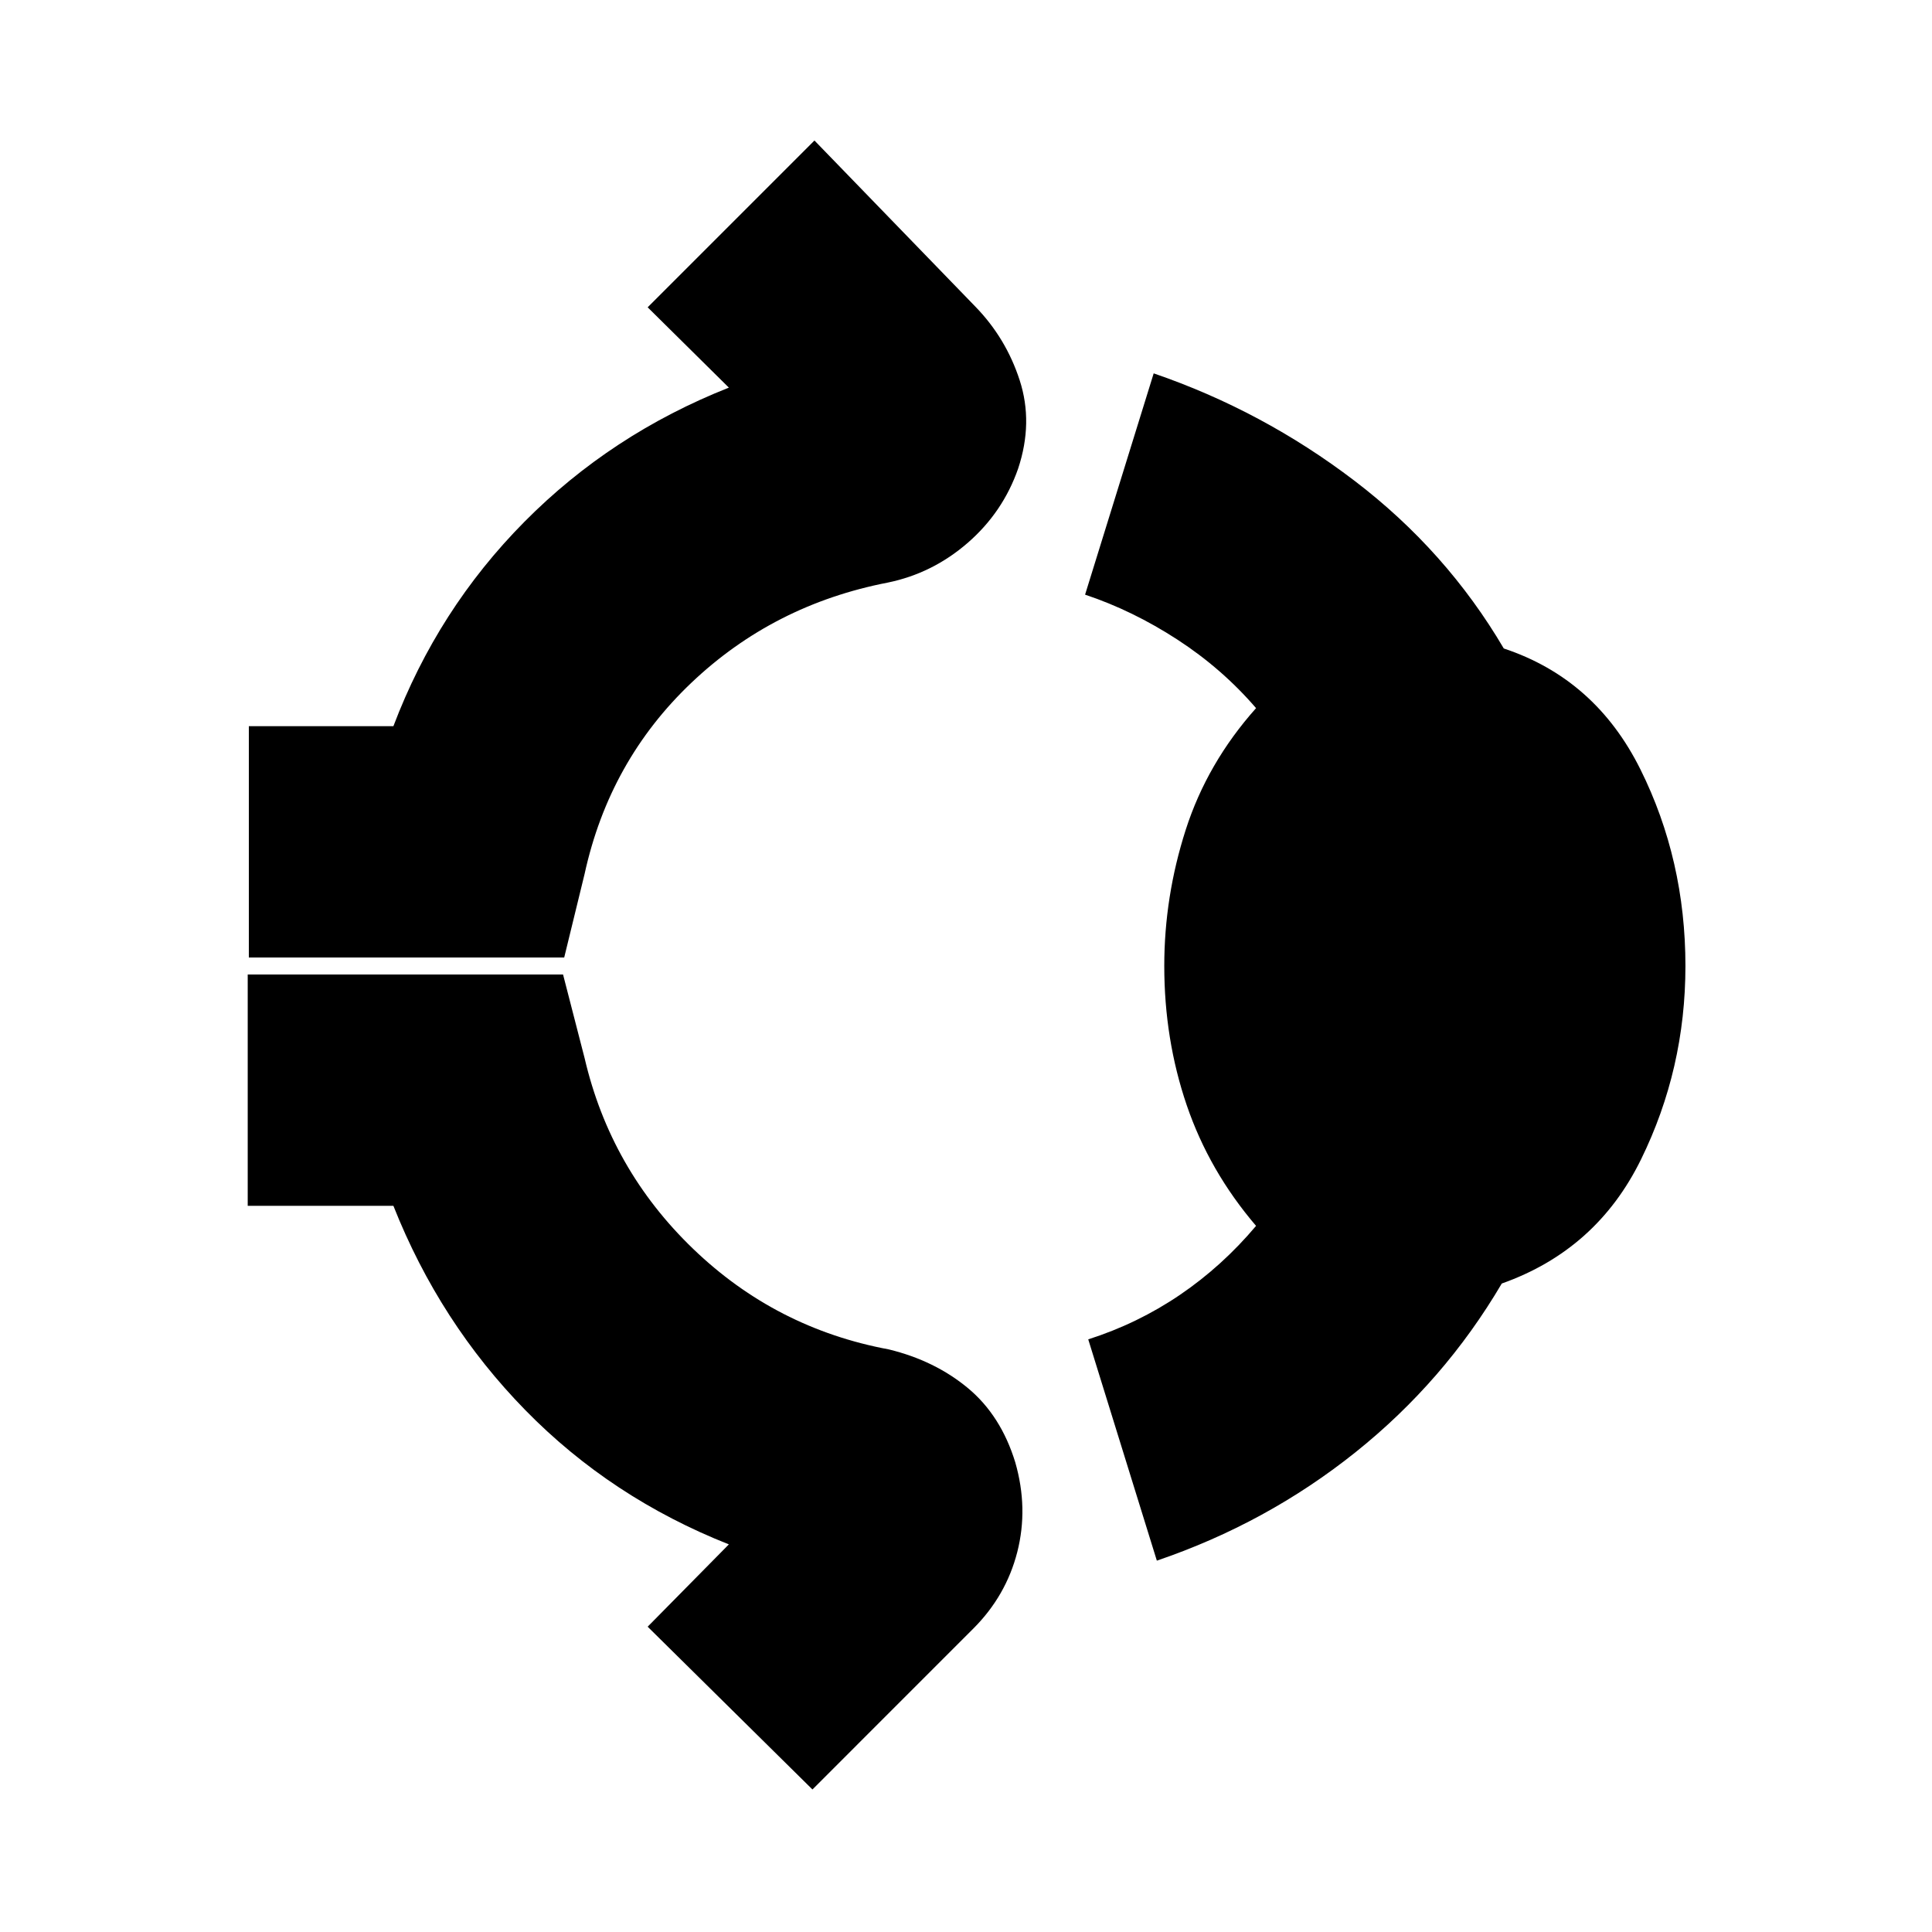 <svg xmlns="http://www.w3.org/2000/svg" height="20" viewBox="0 -960 960 960" width="20"><path d="M123.65-484.22v-114.95h71.83q22-58.05 65.11-101.57 43.11-43.52 101.58-66.65l-40.35-39.91 82.88-82.88 79.95 82.53q15.26 15.69 22.05 36.67 6.78 20.98-.79 43.81-7.56 21.69-25.04 36.89-17.48 15.19-39.74 19.76-56.74 11-97.54 49.74-40.81 38.74-53.11 95.04l-10.13 41.52h-156.7ZM578.52-480q0-34.43 10.65-67.65 10.66-33.22 34.96-60.48-16.87-19.61-39.11-34.07-22.24-14.45-45.85-22.32l34.09-109.96q54.13 18.57 99.76 53.35t74.2 83.35q45.56 15.13 67.91 60.11 22.35 44.97 22.35 97.67 0 51.13-22.07 96.11-22.06 44.98-69.19 61.67-28.57 48.57-72.7 83.85-44.13 35.28-98.69 53.85l-34.09-109.96q24.61-7.87 45.56-22.11 20.96-14.24 37.83-34.28-23.3-27.26-34.46-59.98-11.15-32.72-11.15-69.15ZM403.7-70.82l-81.88-80.88 40.35-40.91q-58.47-23.13-101.08-66.65-42.61-43.52-65.61-101.57h-72.39v-114.95h156.69l10.7 41.52q12.87 55.3 53.96 94.82 41.08 39.53 97.26 49.96 22.82 5.57 39.24 19.2 16.41 13.63 23.54 36.89 6.56 22.82 1 44.59-5.57 21.76-21.83 38.02L403.7-70.82Z"/></svg>